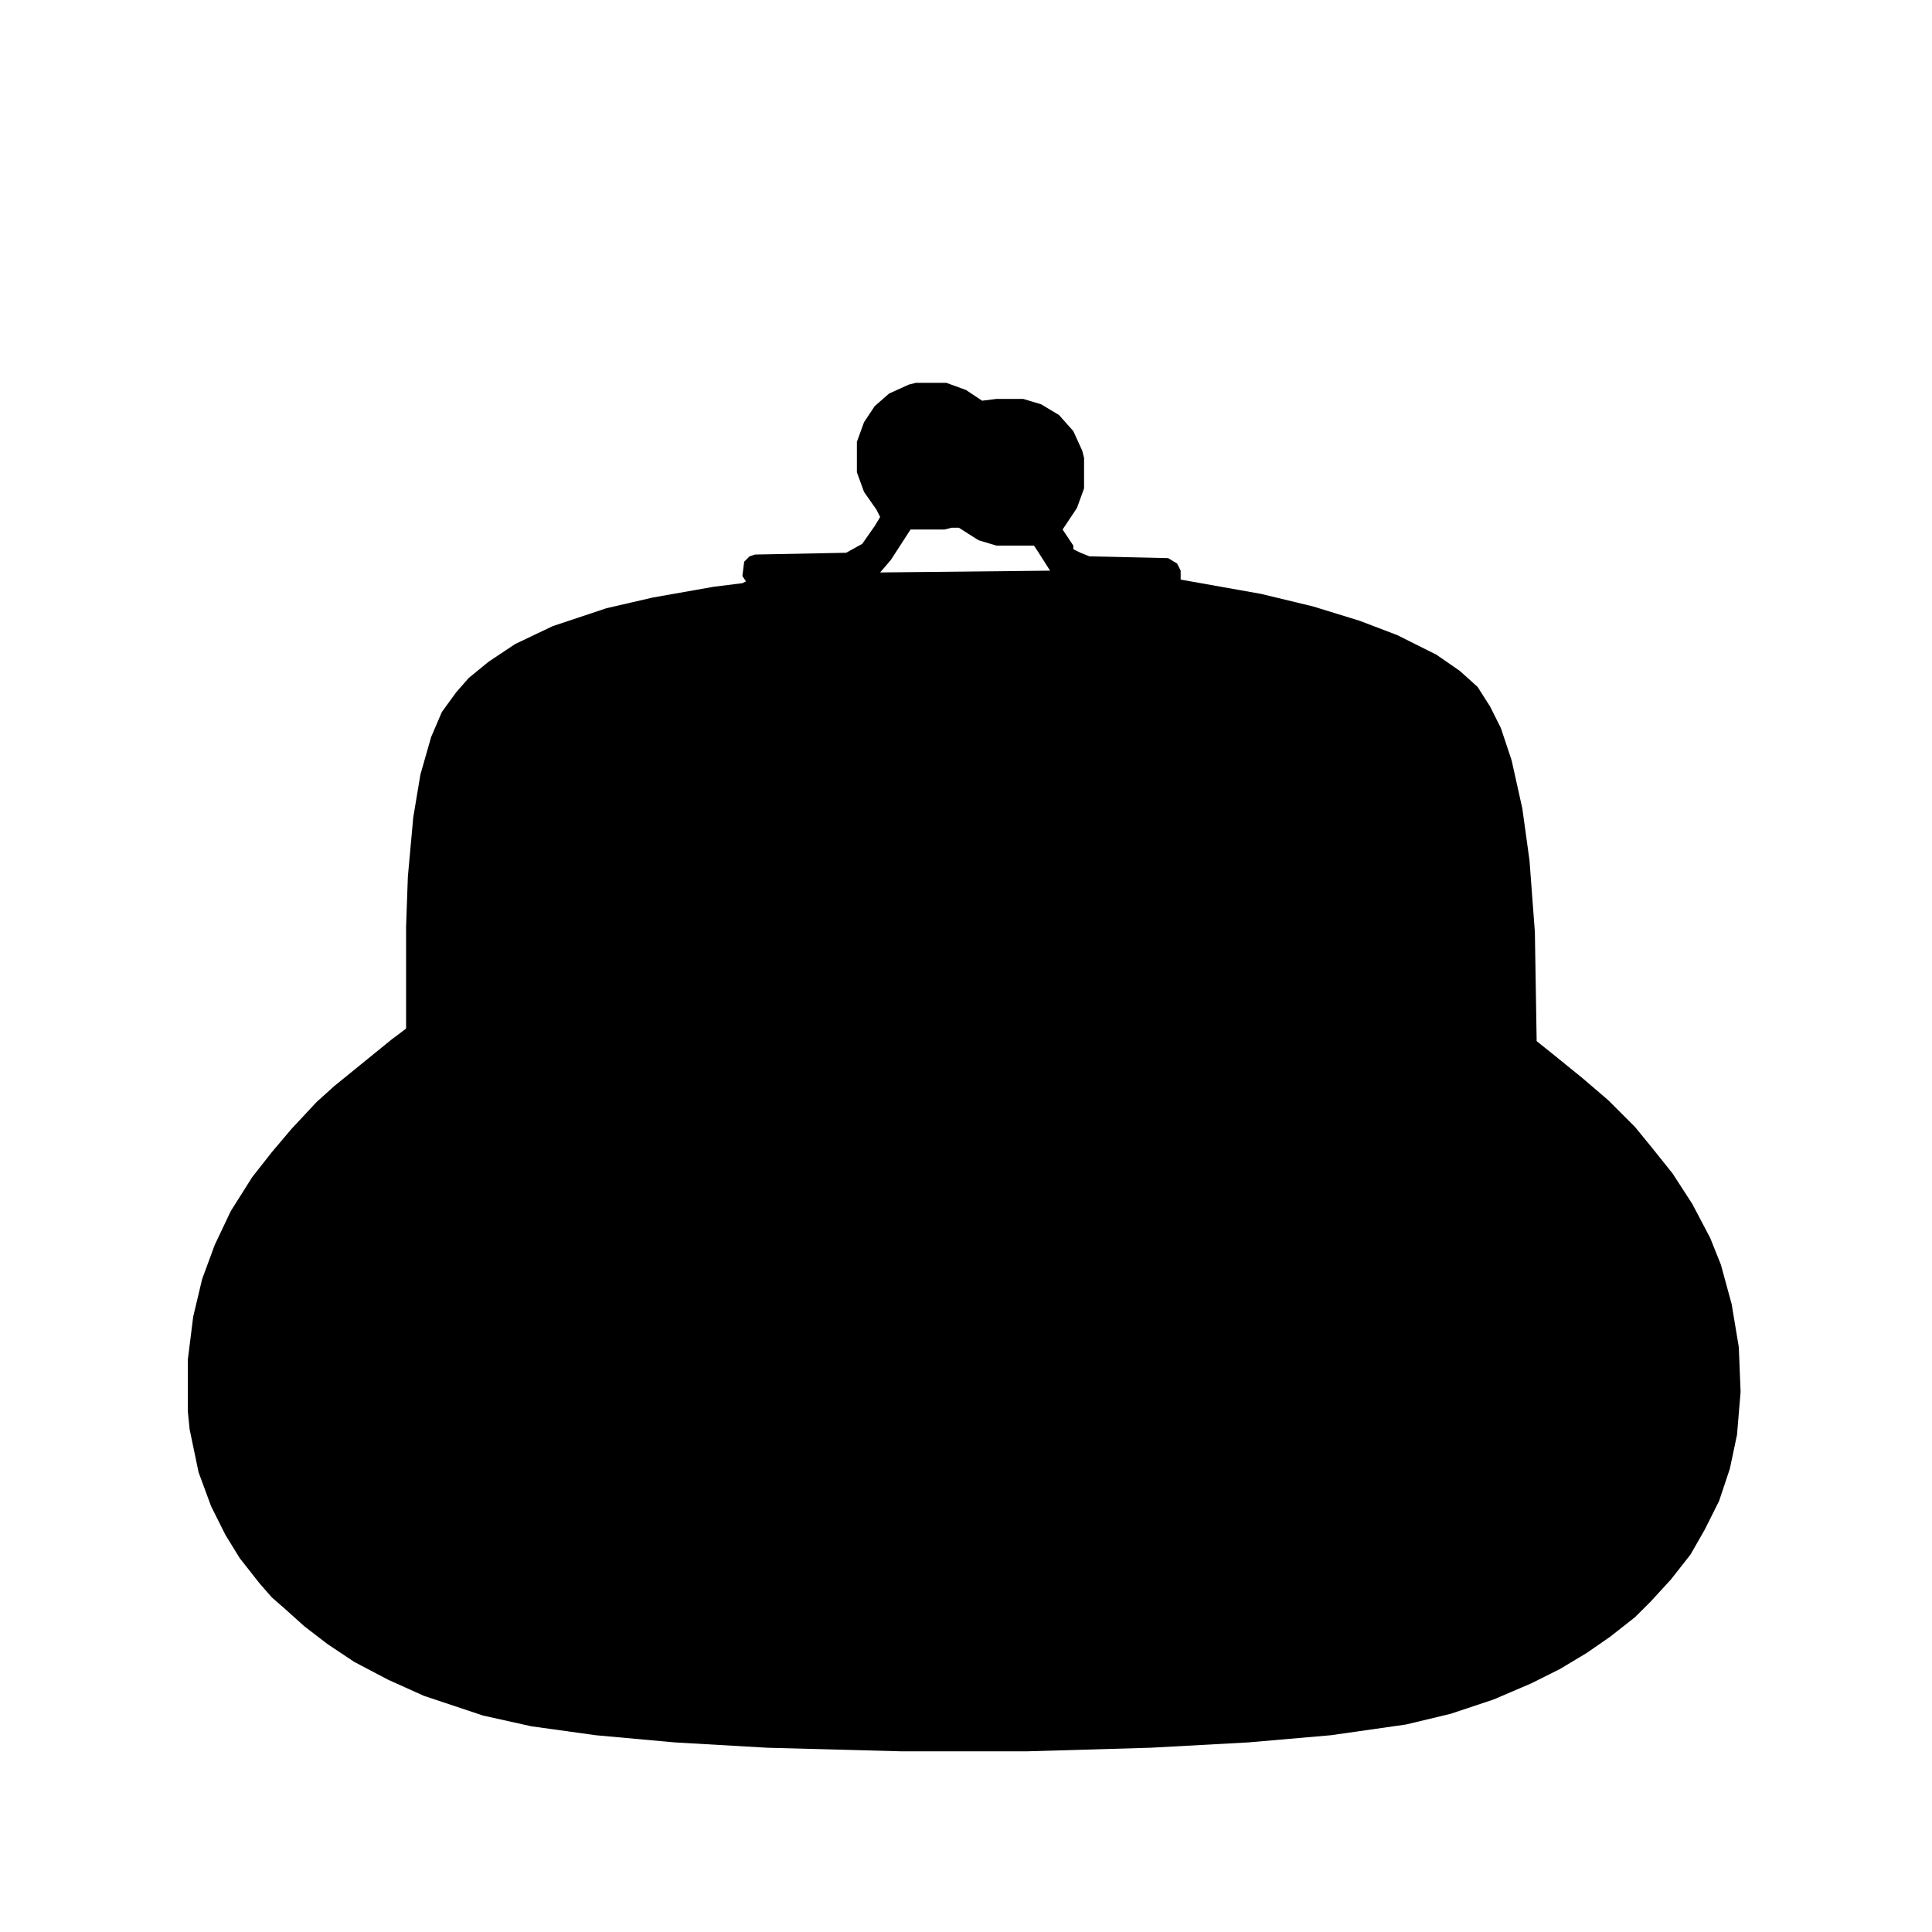 <svg xmlns="http://www.w3.org/2000/svg" viewBox="0 0 1080 1080"><path d="M512 214h17l11 4 9 6 8-1h15l10 3 10 6 8 9 5 11 1 4v17l-4 11-6 9-2 3 6 9v2l4 2 5 2 44 1 5 3 2 4v5l45 8 29 7 26 8 21 8 22 11 13 9 10 9 7 11 6 12 6 18 6 27 4 29 3 40 1 61 10 8 16 13 14 12 15 15 9 11 12 15 11 17 10 19 6 15 6 22 4 24 1 25-2 24-4 19-6 18-8 16-8 14-11 14-11 12-9 9-14 11-13 9-15 9-16 8-21 9-24 8-25 6-42 6-46 4-55 3-69 2h-70l-75-2-52-3-44-4-36-5-27-6-33-11-20-9-19-10-15-10-13-10-10-9-8-7-7-8-11-14-8-13-8-16-7-19-5-24-1-10v-29l3-24 5-21 7-19 9-19 12-19 11-14 11-13 14-15 10-9 16-13 16-13 8-6v-57l1-28 3-33 4-24 6-21 6-14 8-11 7-8 11-9 15-10 21-10 30-10 26-6 34-6 16-2 2-1-2-3 1-8 3-3 3-1 51-1 9-5 7-10 3-5-2-4-7-10-4-11v-17l4-11 6-9 8-7 11-5Zm20 81-4 1h-19l-11 17-6 7 95-1-7-11-2-3h-21l-10-3-11-7Z"/></svg>